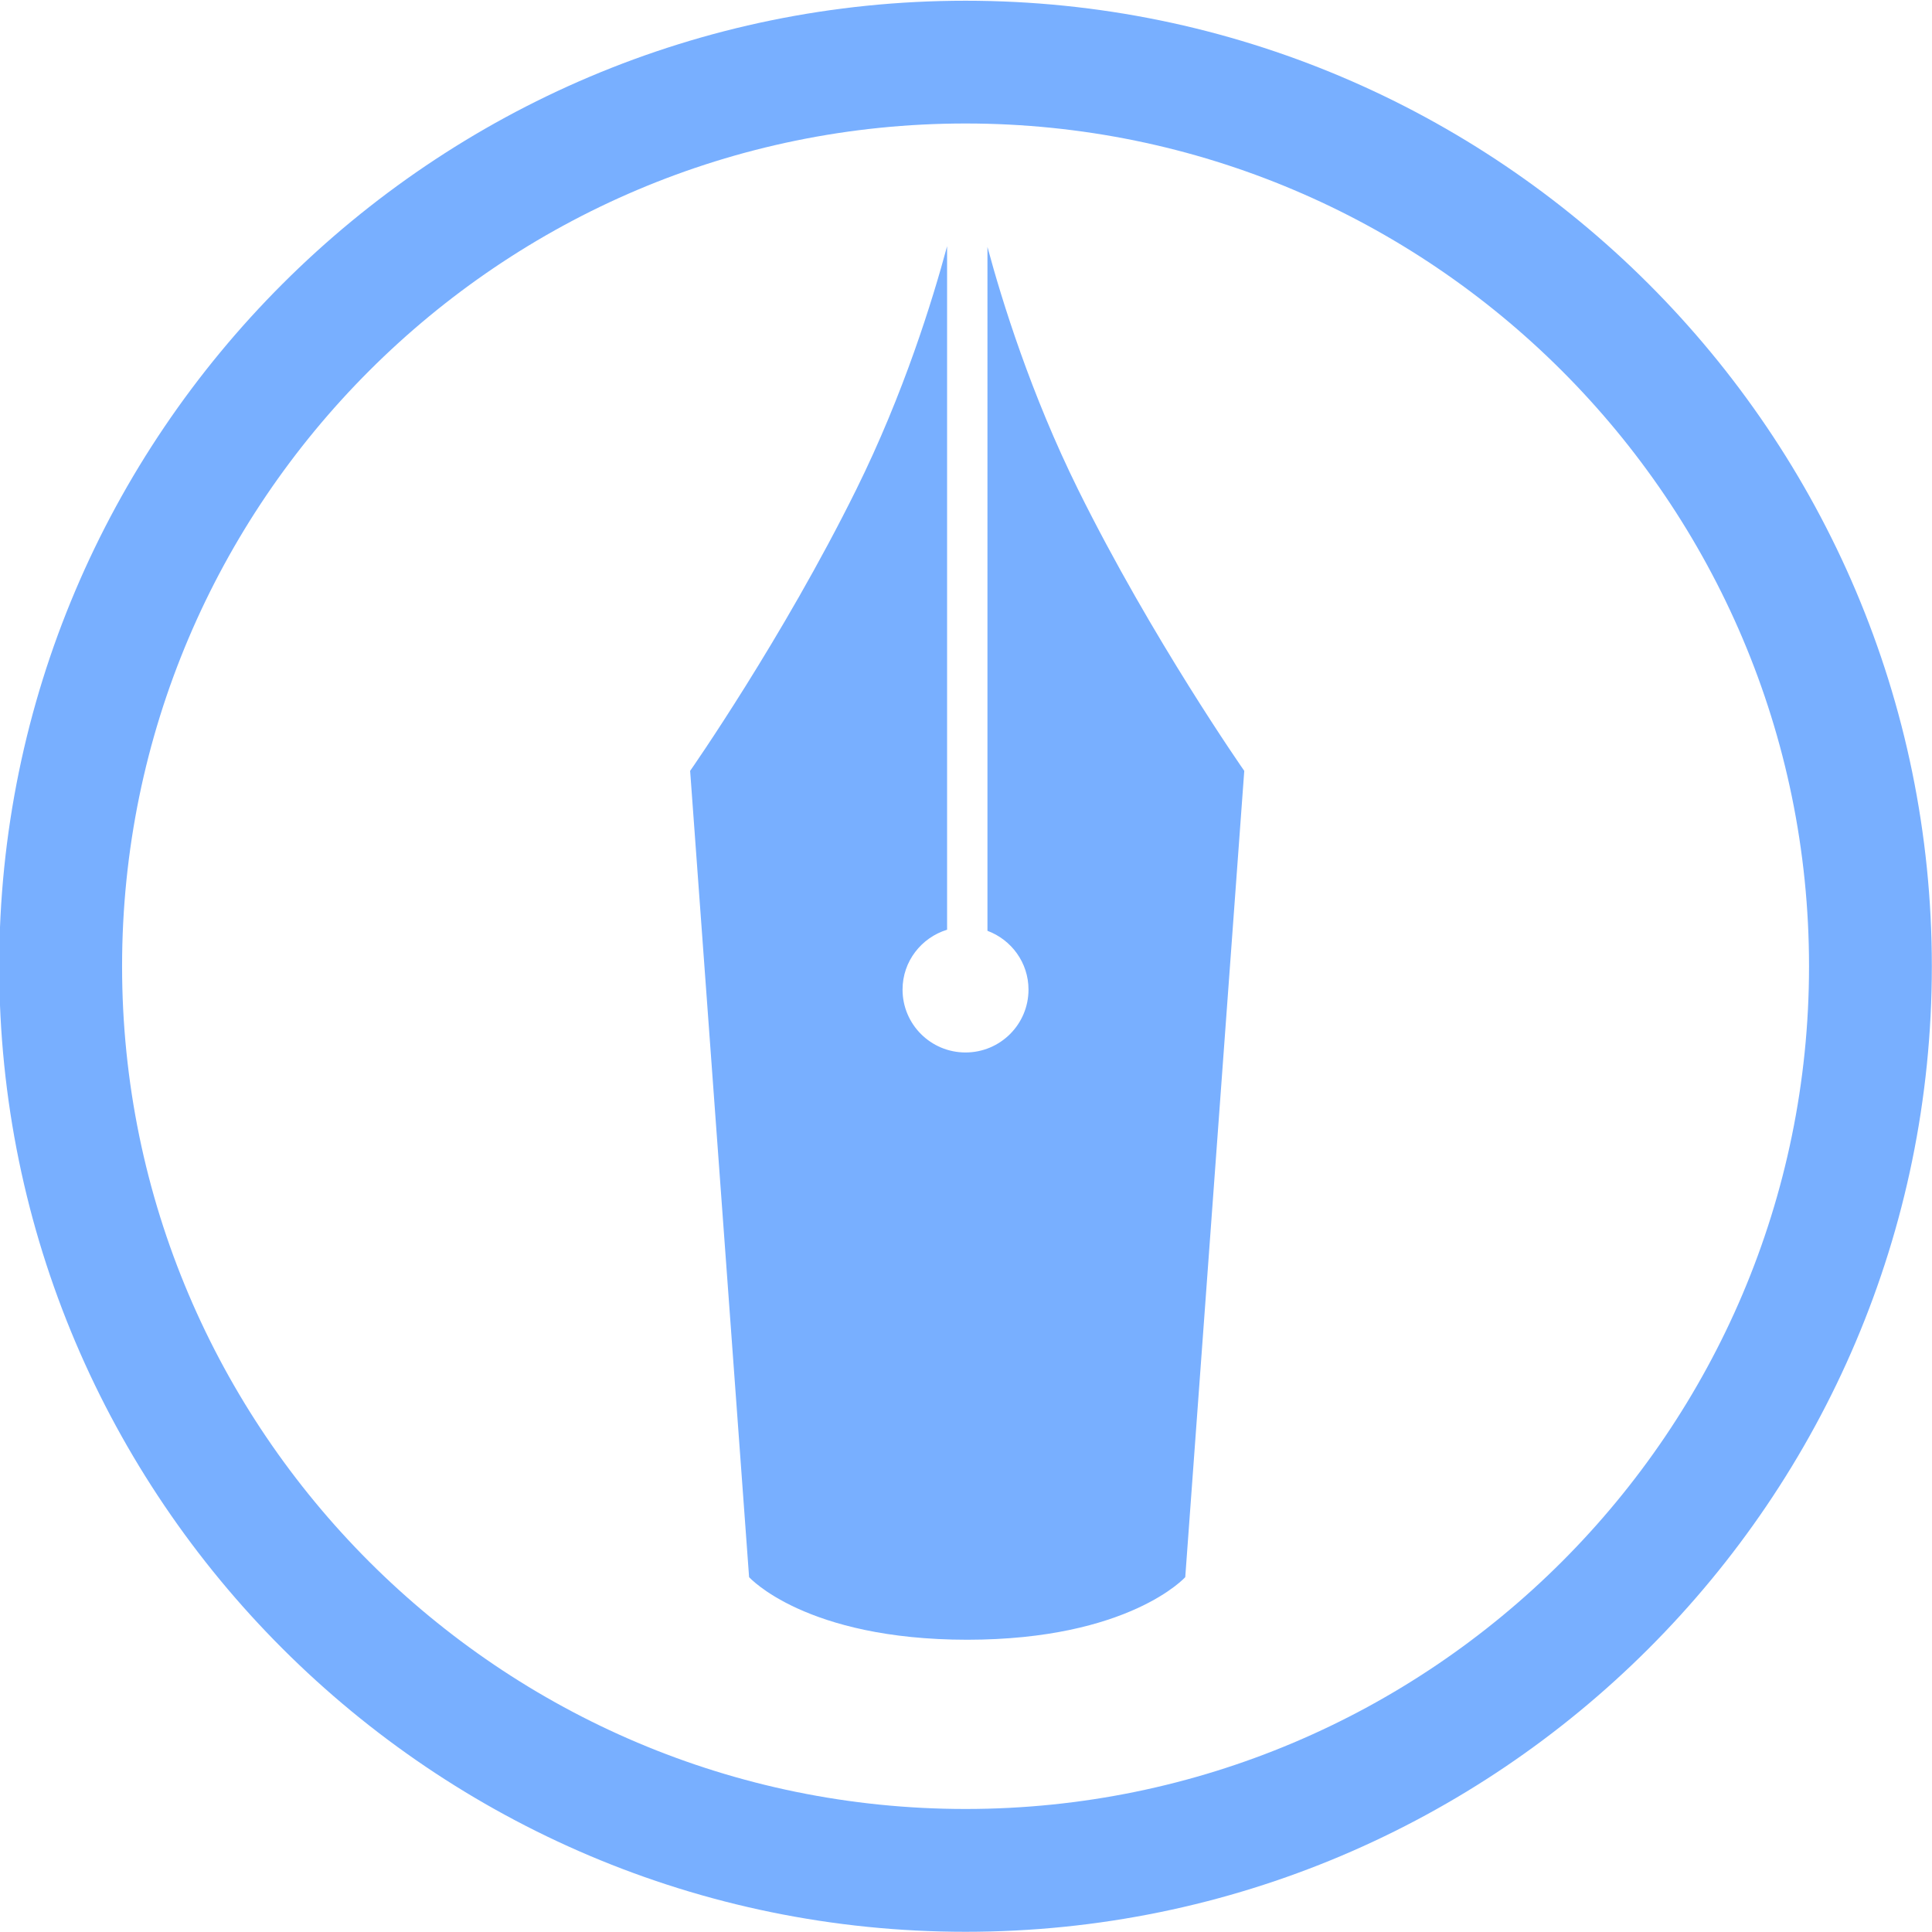 <?xml version="1.0" encoding="utf-8"?>
<!-- Generator: Adobe Illustrator 17.0.0, SVG Export Plug-In . SVG Version: 6.00 Build 0)  -->
<!DOCTYPE svg PUBLIC "-//W3C//DTD SVG 1.1//EN" "http://www.w3.org/Graphics/SVG/1.1/DTD/svg11.dtd">
<svg version="1.1" id="图层_1" xmlns="http://www.w3.org/2000/svg" xmlns:xlink="http://www.w3.org/1999/xlink" x="0px" y="0px"
	 width="37px" height="37px" viewBox="0 0 37 37" enable-background="new 0 0 37 37" xml:space="preserve">
<path fill="#78AFFF" d="M18.491,36.996c-10.204,0-18.506-8.295-18.506-18.491S8.287,0.014,18.491,0.014
	c10.206,0,18.506,8.295,18.506,18.491S28.697,36.996,18.491,36.996z M18.491,2.365c-8.907,0-16.153,7.24-16.153,16.14
	s7.246,16.139,16.153,16.139c8.908,0,16.154-7.239,16.154-16.139S27.399,2.365,18.491,2.365z M18.525,31.403
	c-0.001,0-0.001,0-0.002,0c-0.001,0-0.001,0-0.002,0c-3.101-0.002-4.175-1.199-4.175-1.199l-1.129-15.441
	c0,0,1.766-2.526,3.182-5.389c0.909-1.837,1.461-3.625,1.739-4.659v13.09c-0.493,0.152-0.853,0.605-0.853,1.147
	c0,0.665,0.54,1.204,1.206,1.204c0.666,0,1.206-0.539,1.206-1.204c0-0.517-0.328-0.955-0.786-1.126V4.729
	c0.279,1.037,0.831,2.816,1.735,4.645c1.417,2.863,3.183,5.389,3.183,5.389l-1.13,15.441C22.699,30.204,21.626,31.401,18.525,31.403
	z"/>
</svg>
